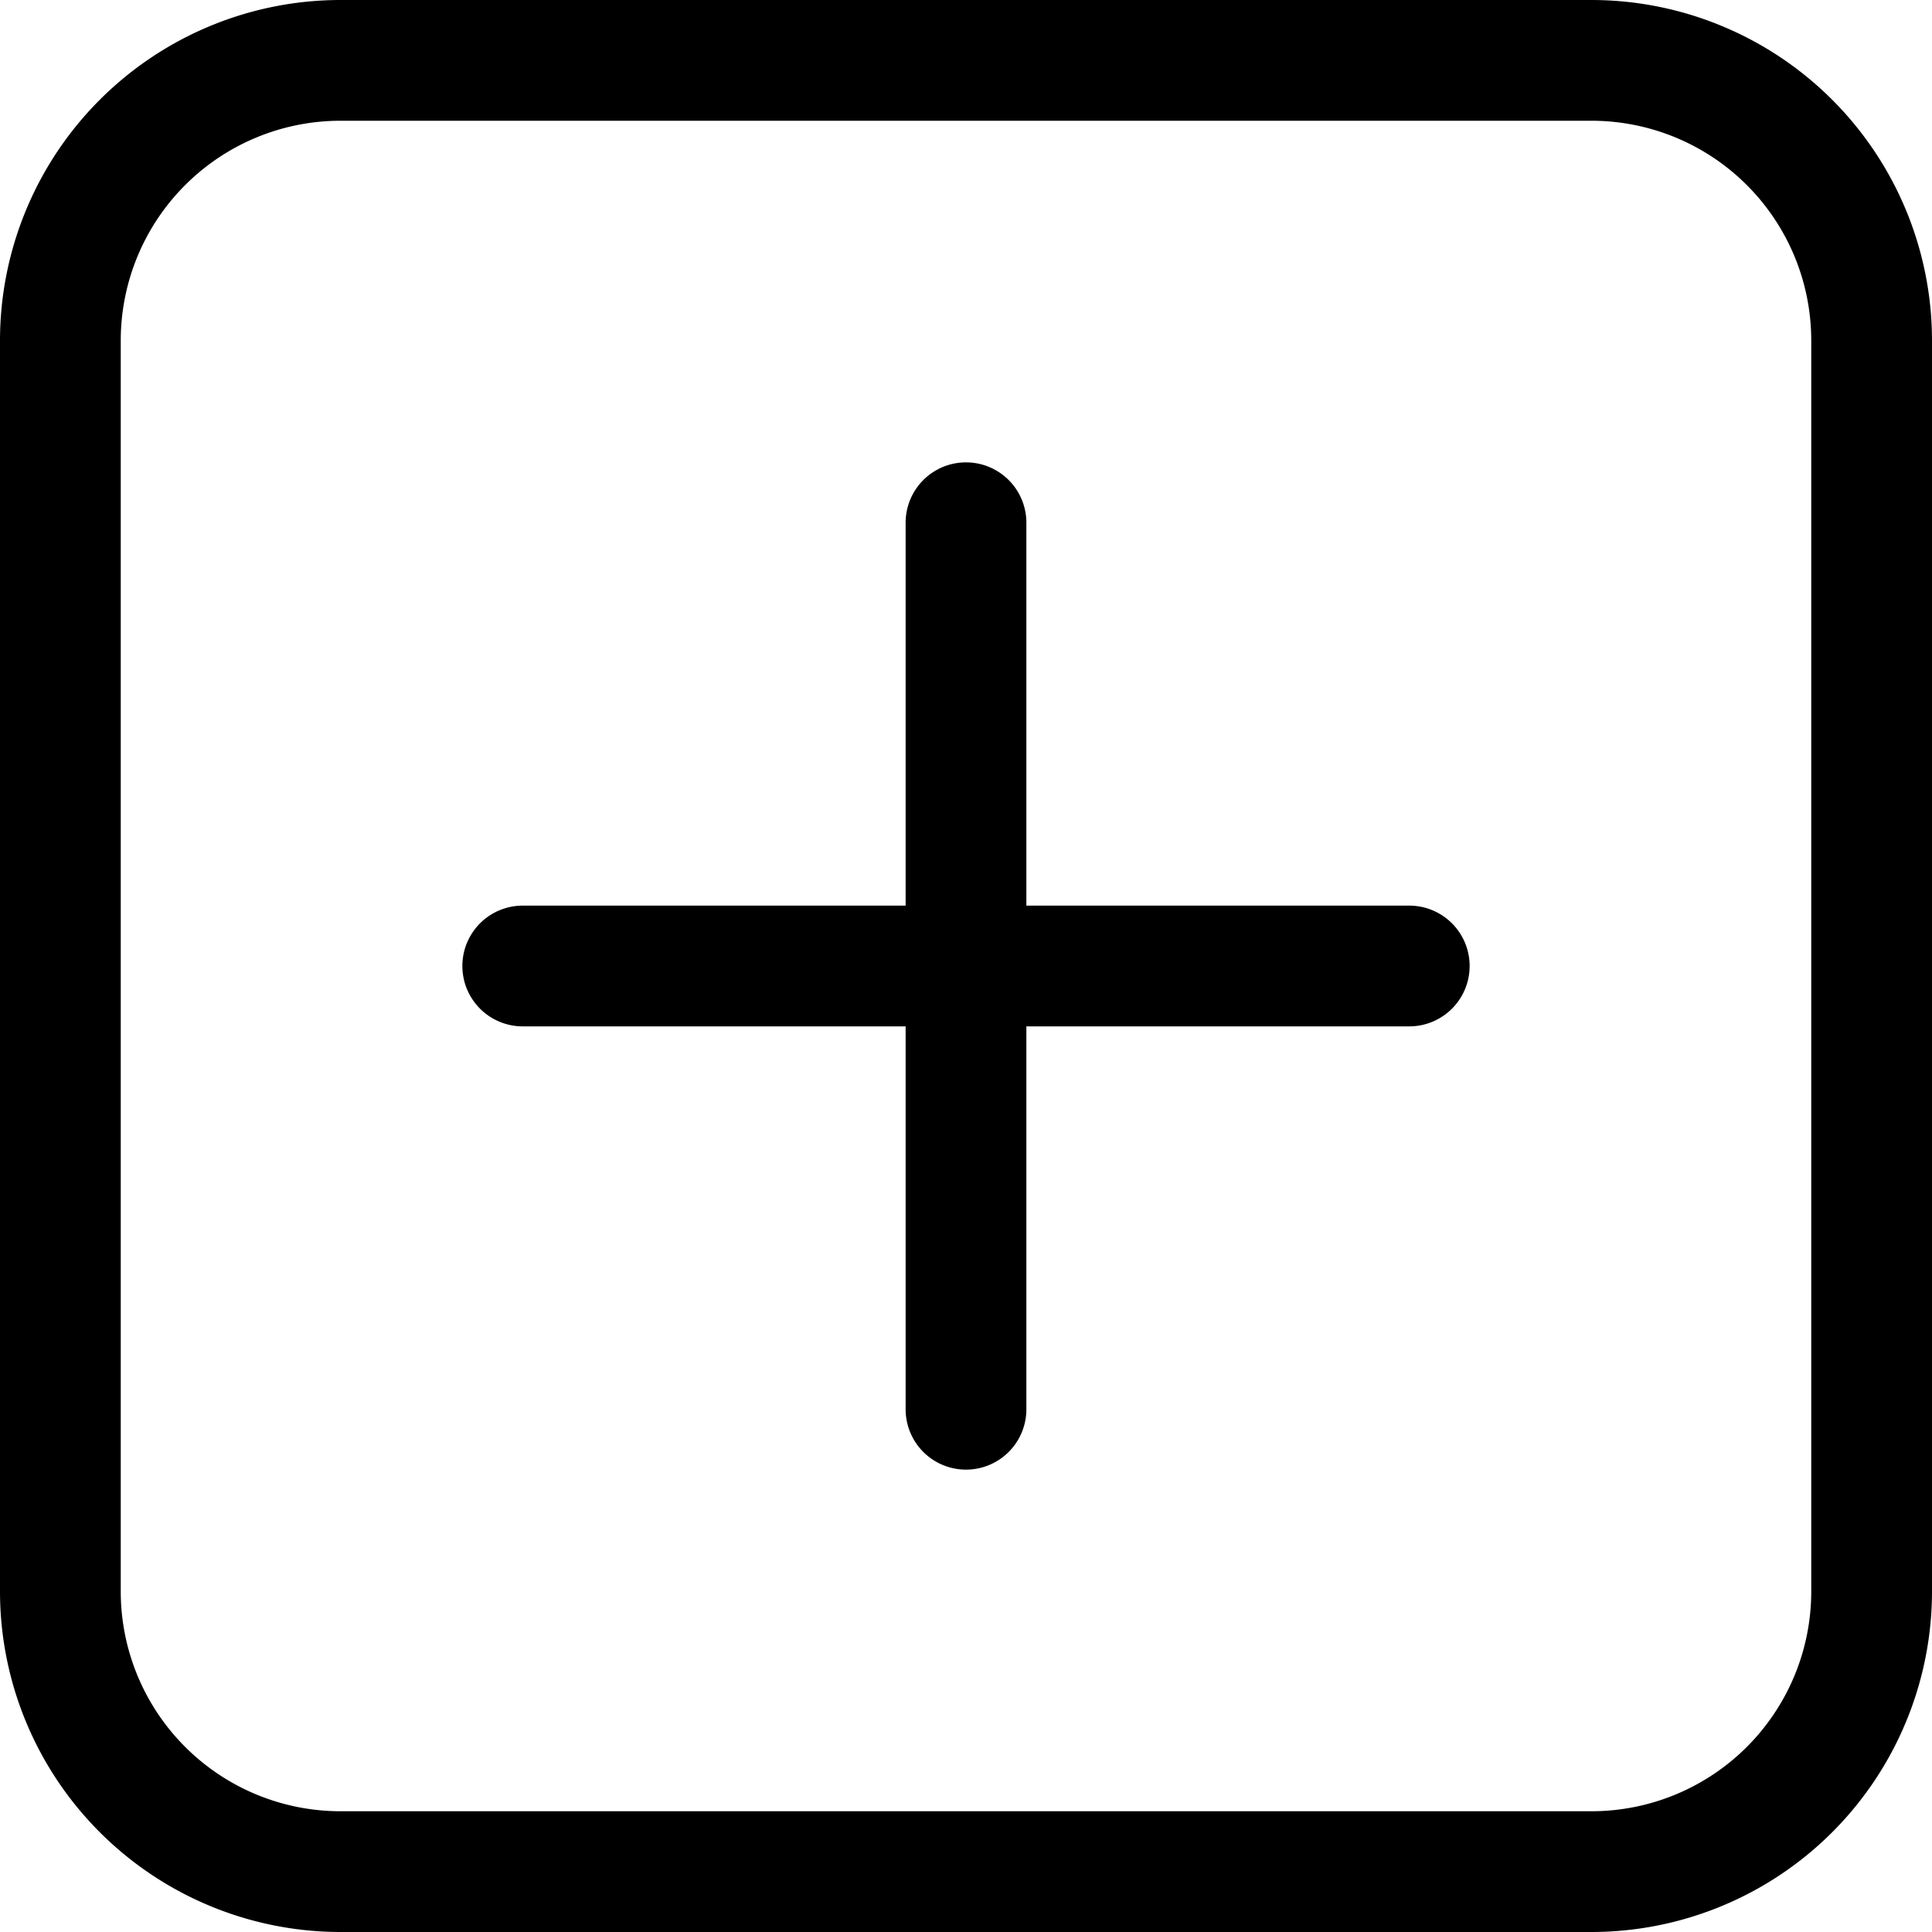 <svg xmlns="http://www.w3.org/2000/svg" version="1.1" xmlns:xlink="http://www.w3.org/1999/xlink" width="512" height="512" x="0" y="0" viewBox="0 0 512 512" style="enable-background:new 0 0 512 512" xml:space="preserve" class=""><g><path d="M389.468 256a16 16 0 0 1-16 16H272v101.467a16 16 0 0 1-32 0V272H138.533a16 16 0 1 1 0-32H240V138.533a16 16 0 0 1 32 0V240h101.468a16 16 0 0 1 16 16ZM512 90.182v331.636A90.284 90.284 0 0 1 421.818 512H90.183A90.285 90.285 0 0 1 0 421.818V90.182A90.285 90.285 0 0 1 90.183 0h331.635A90.284 90.284 0 0 1 512 90.182Zm-32 0A58.248 58.248 0 0 0 421.818 32H90.183A58.248 58.248 0 0 0 32 90.182v331.636A58.248 58.248 0 0 0 90.183 480h331.635A58.248 58.248 0 0 0 480 421.818Z" fill="#000000" opacity="1" data-original="#000000" class=""></path></g></svg>